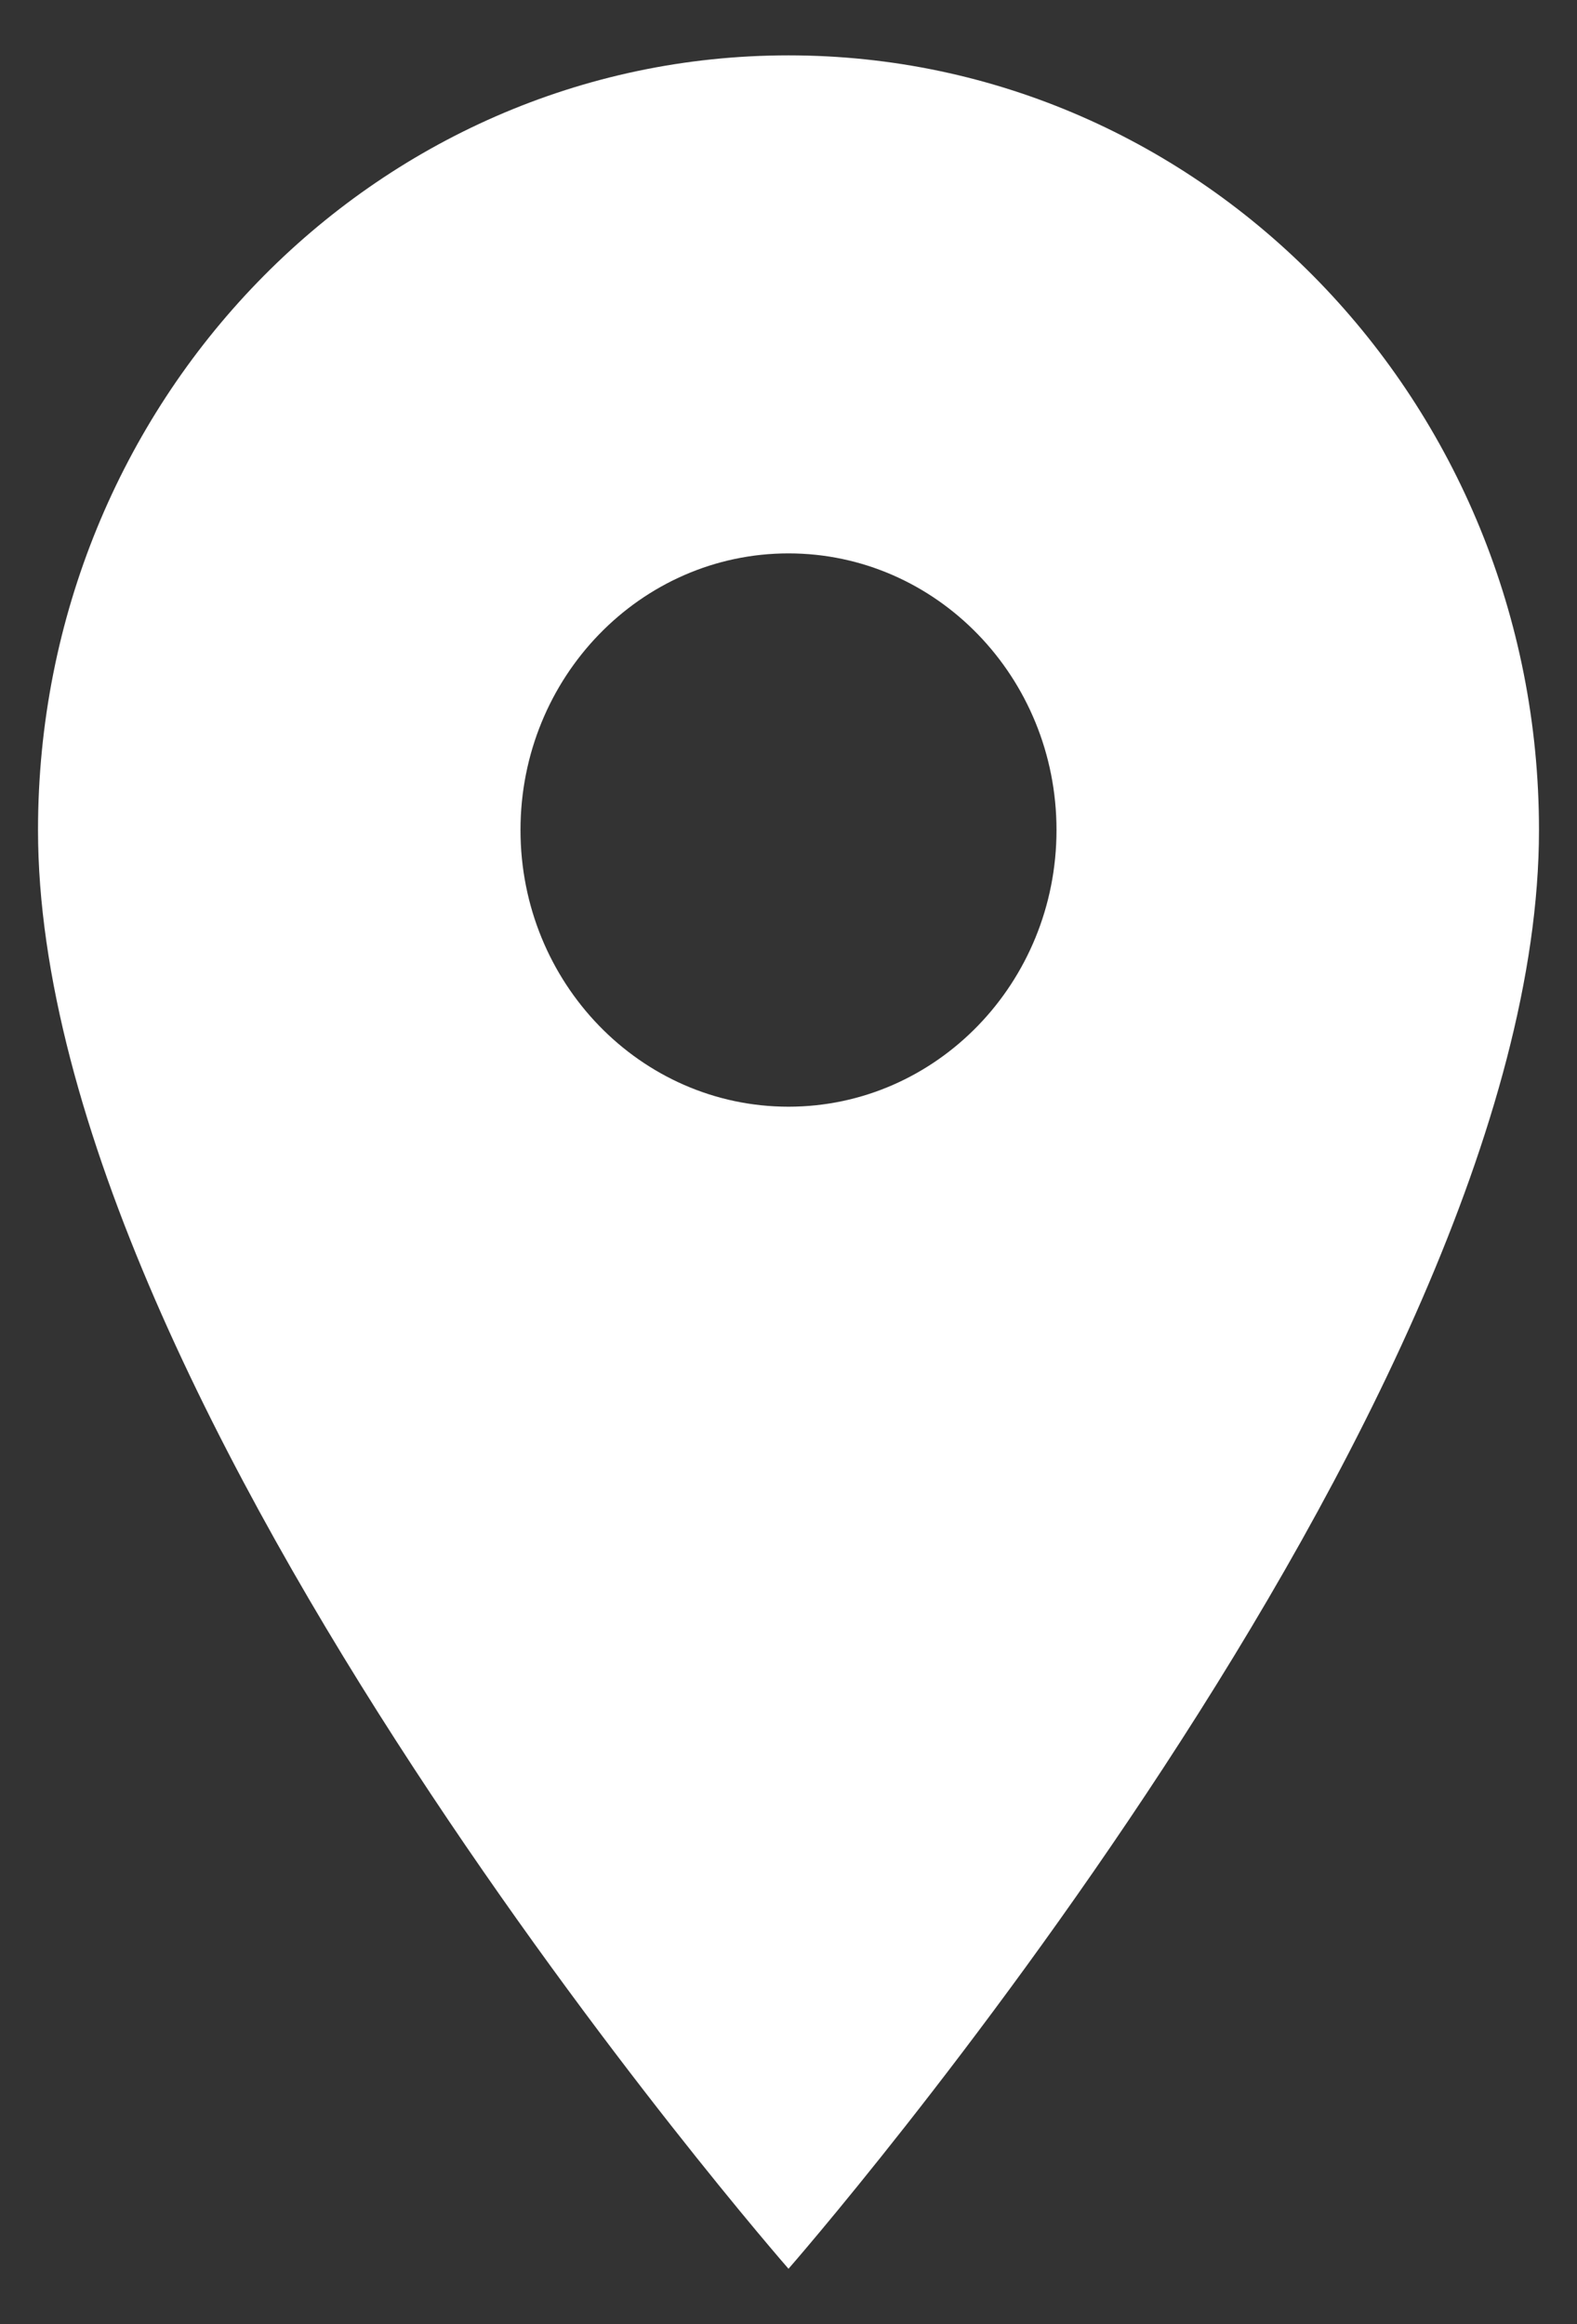 <svg width="19" height="28" viewBox="0 0 19 28" fill="none" xmlns="http://www.w3.org/2000/svg">
<rect x="0" y="0" width="19" height="28" fill="#333333" stroke="none"/>
<path d="M9.5 0.667C4.501 0.667 0.458 4.84 0.458 10C0.458 17 9.5 27.333 9.5 27.333C9.5 27.333 18.542 17 18.542 10C18.542 4.84 14.499 0.667 9.5 0.667ZM9.5 13.333C7.717 13.333 6.271 11.84 6.271 10C6.271 8.16 7.717 6.667 9.5 6.667C11.283 6.667 12.729 8.16 12.729 10C12.729 11.84 11.283 13.333 9.5 13.333Z" fill="white"/>
</svg>
